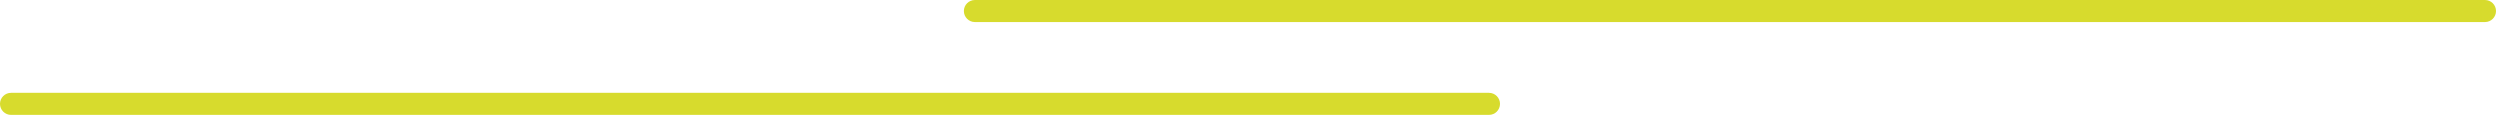 <svg width="340" height="16" viewBox="0 0 340 16" fill="none" xmlns="http://www.w3.org/2000/svg">
<path fill-rule="evenodd" clip-rule="evenodd" d="M132.587 0C131.758 0 131.087 0.672 131.087 1.5C131.087 2.328 131.758 3 132.587 3H337.957C338.786 3 339.457 2.328 339.457 1.5C339.457 0.672 338.786 0 337.957 0H132.587ZM1.5 12.625C0.672 12.625 0 13.297 0 14.125C0 14.953 0.672 15.625 1.5 15.625H202.501C203.329 15.625 204.001 14.953 204.001 14.125C204.001 13.297 203.329 12.625 202.501 12.625H1.5Z" fill="#D7DB2D"/>
</svg>
